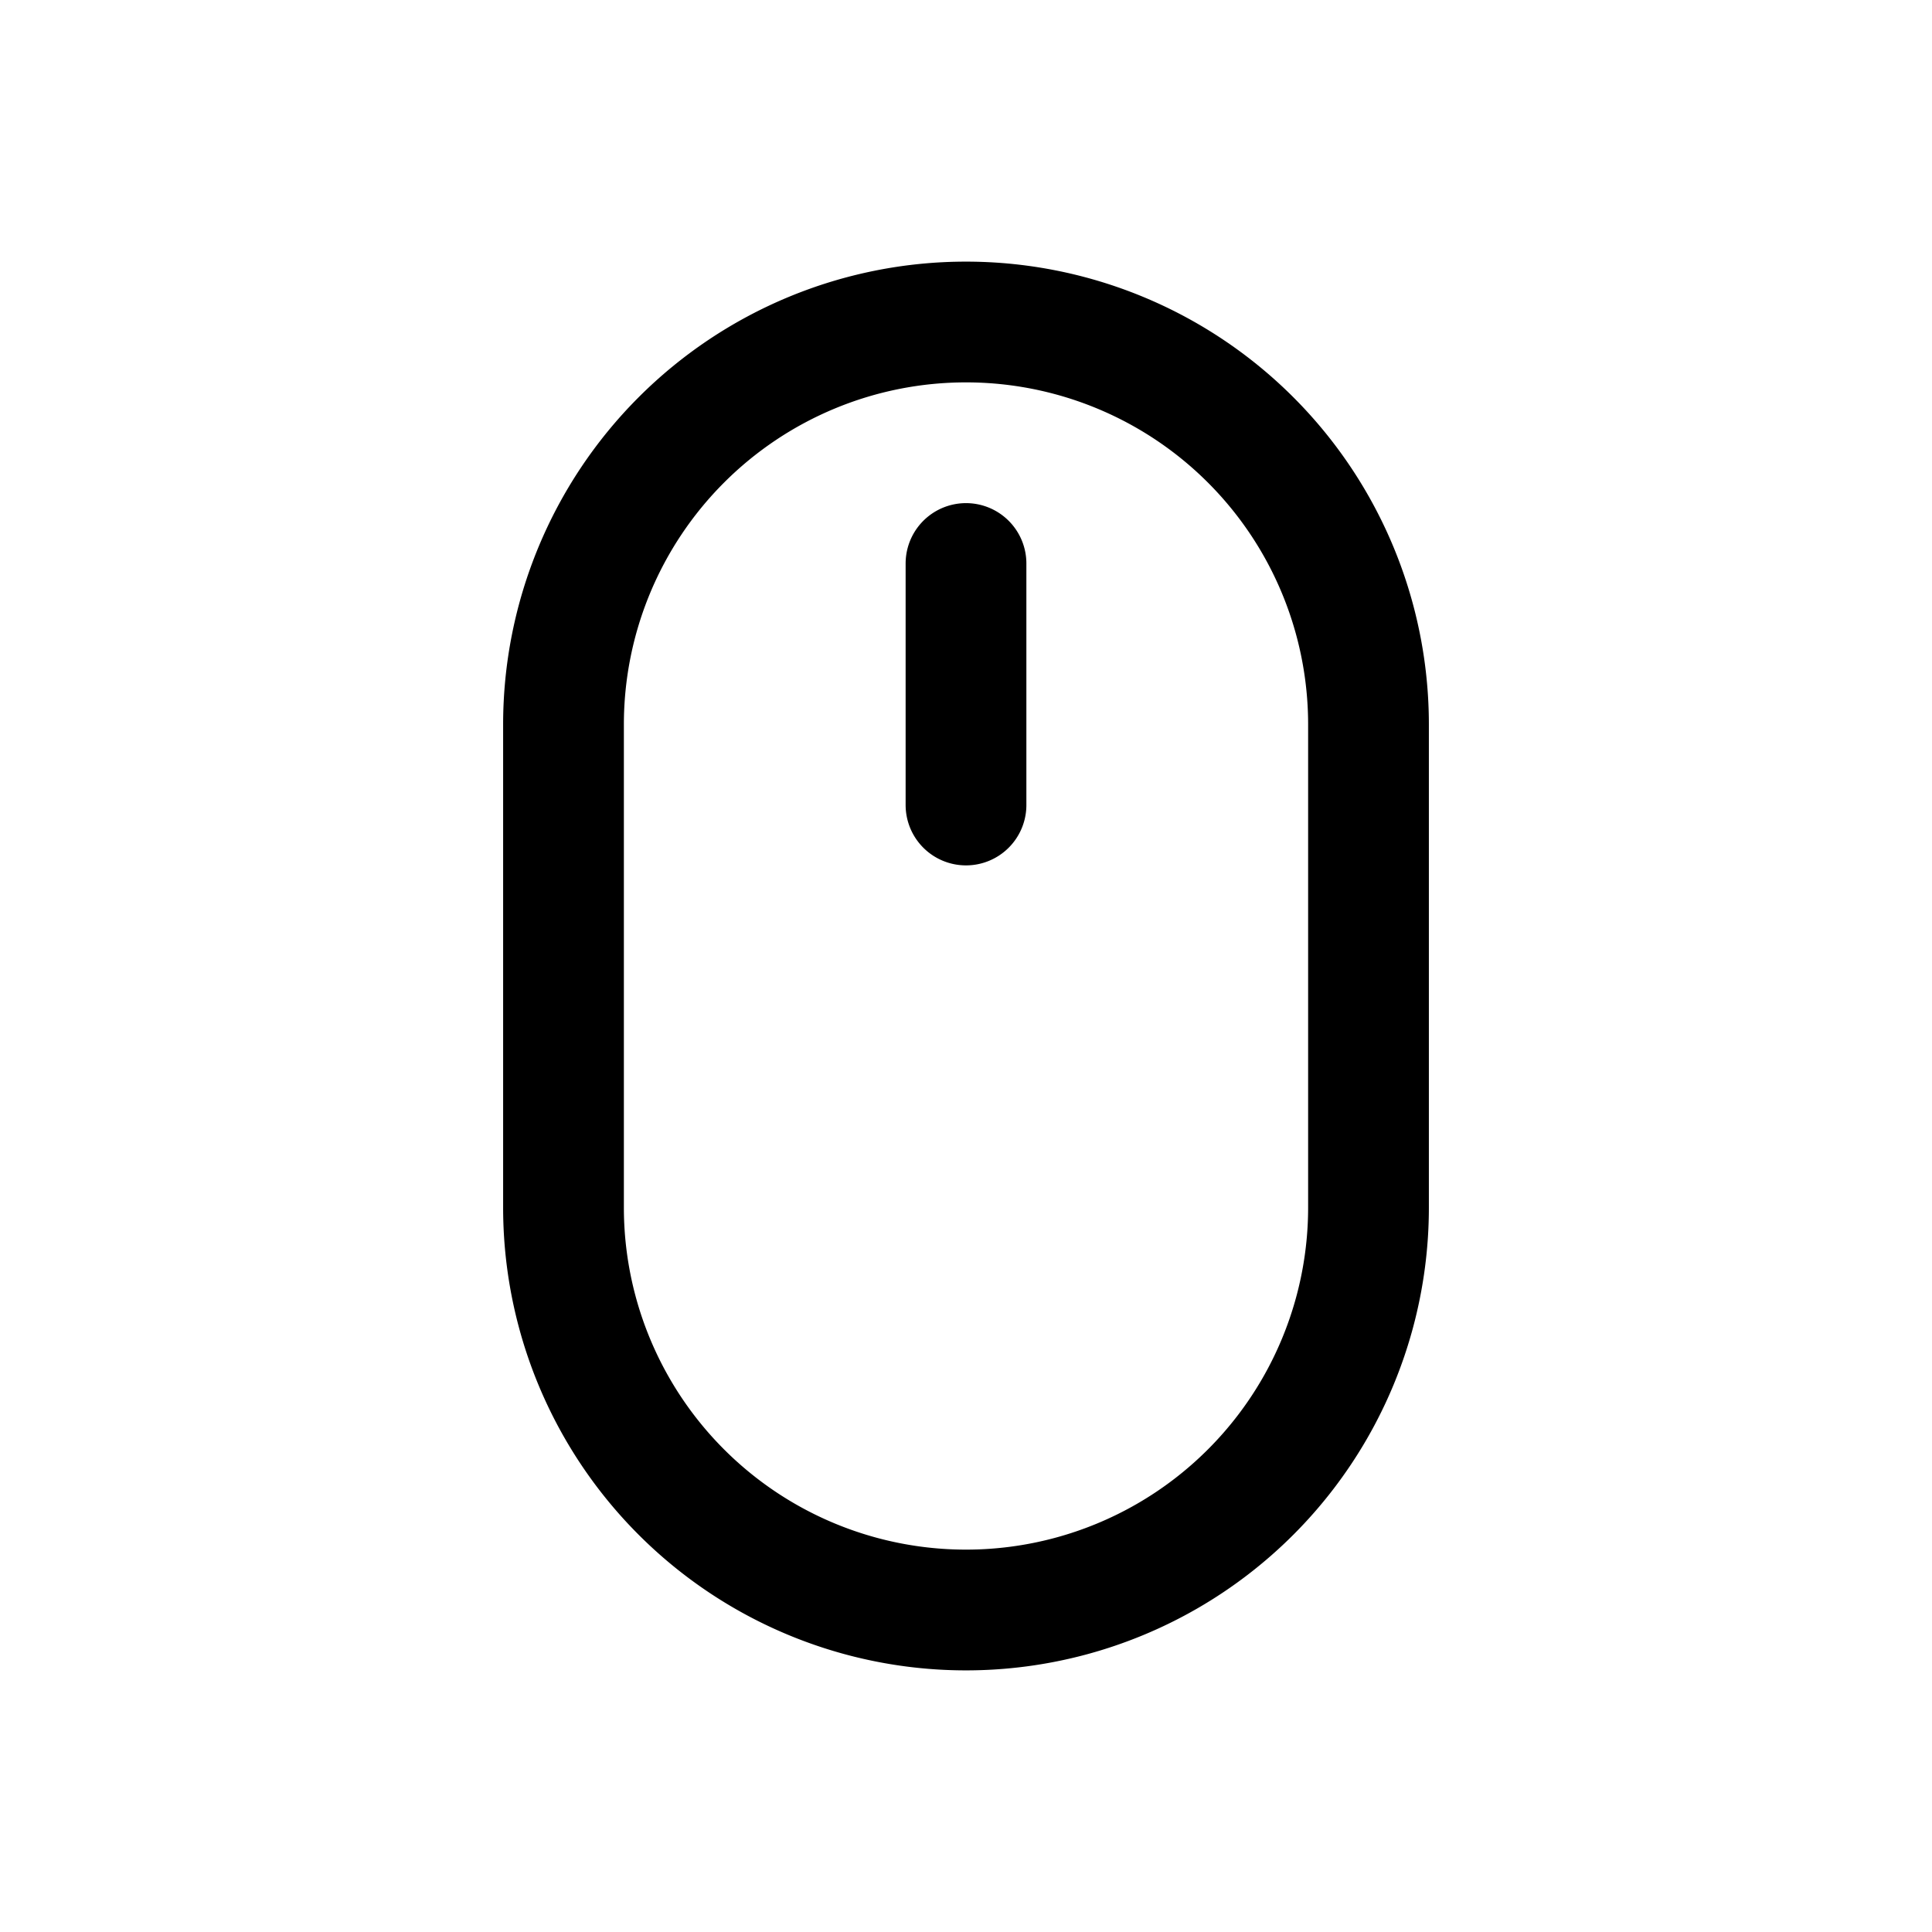 <svg id="computerMouse" xmlns="http://www.w3.org/2000/svg" fill="none" viewBox="0 0 24 24">
    <path stroke="currentColor" stroke-linecap="round" stroke-linejoin="round" stroke-width="1.5"
          d="M12 7v3m0 10a5 5 0 0 0 5-5V9a5 5 0 0 0-5-5v0a5 5 0 0 0-5 5v6a5 5 0 0 0 5 5"/>
</svg>
